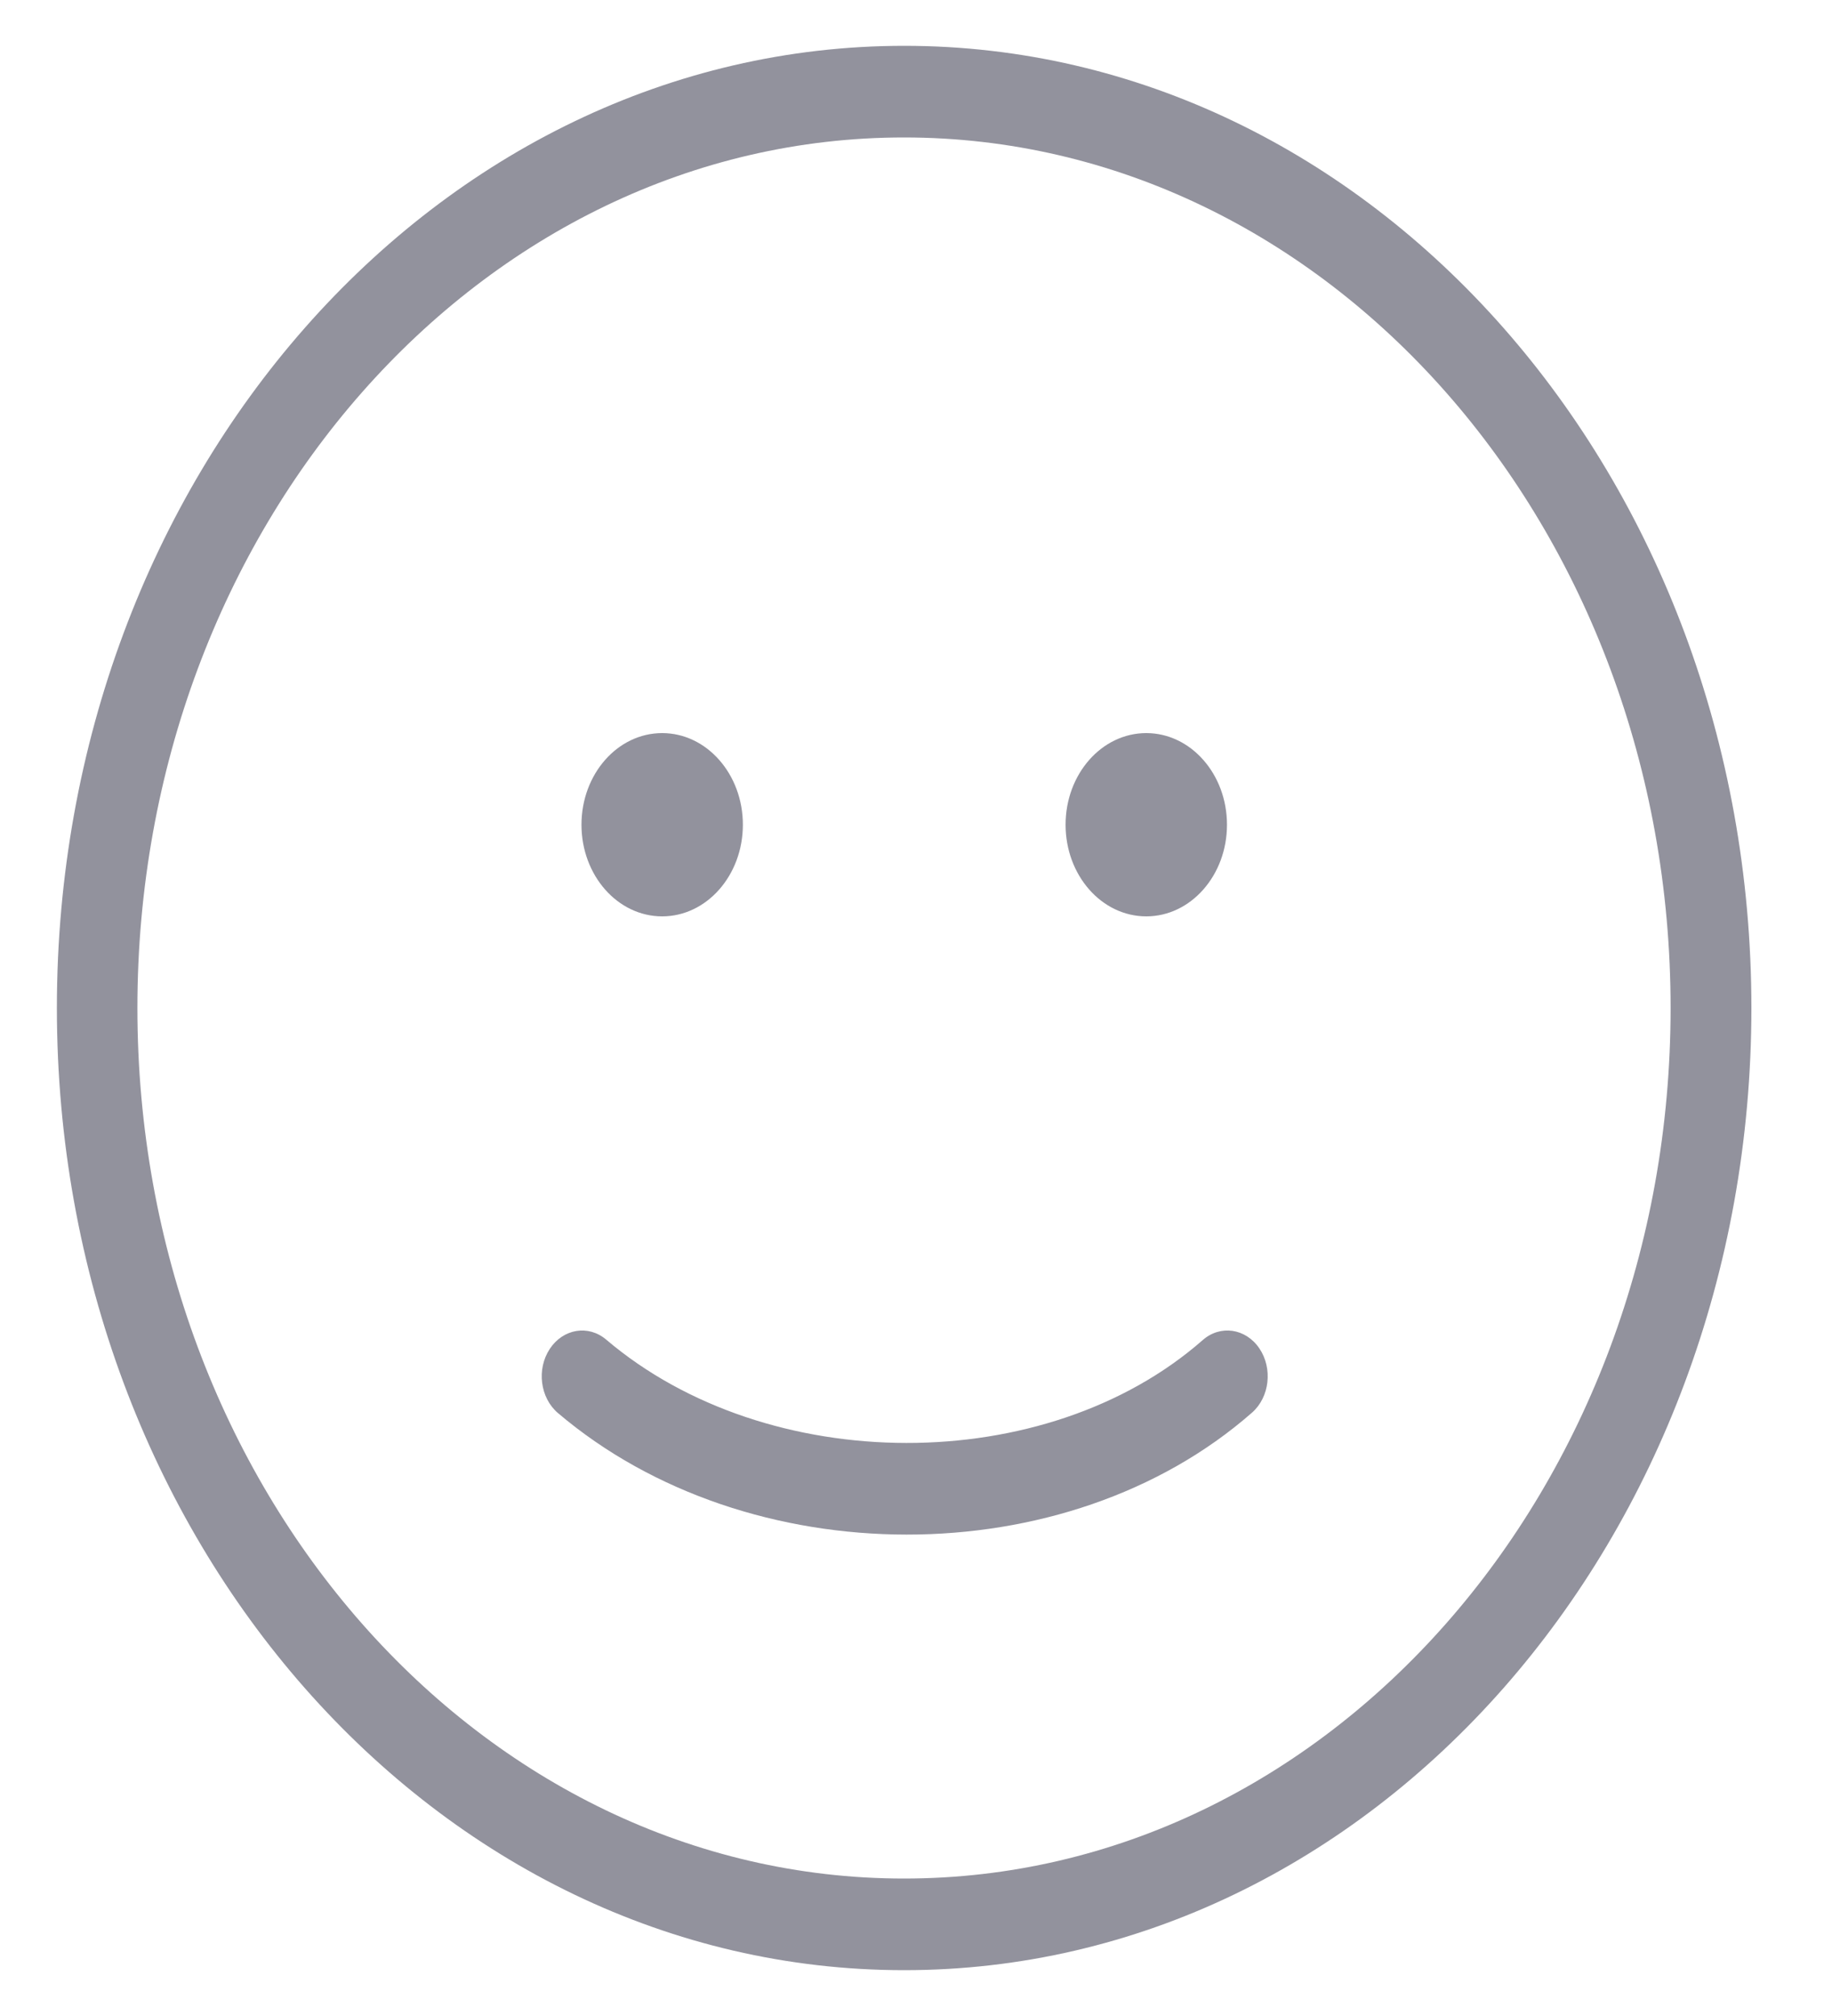 <svg width="20" height="22" viewBox="0 0 20 22" fill="none" xmlns="http://www.w3.org/2000/svg">
<path fill-rule="evenodd" clip-rule="evenodd" d="M0.621 11C0.621 16.799 4.762 21.5 9.871 21.5C14.979 21.5 19.12 16.799 19.12 11C19.12 5.201 14.979 0.5 9.871 0.5C4.762 0.5 0.621 5.201 0.621 11ZM18.238 11C18.238 16.247 14.491 20.5 9.869 20.5C5.247 20.5 1.5 16.247 1.5 11C1.5 5.753 5.247 1.5 9.869 1.5C14.491 1.5 18.238 5.753 18.238 11ZM6.091 15.42C5.896 15.254 5.856 14.941 6.002 14.72C6.148 14.499 6.424 14.454 6.618 14.619C8.381 16.117 11.418 16.126 13.13 14.624C13.322 14.455 13.599 14.495 13.748 14.714C13.896 14.932 13.861 15.246 13.669 15.415C11.64 17.195 8.167 17.184 6.091 15.42ZM8.11 9C8.11 9.552 7.715 10 7.229 10C6.742 10 6.348 9.552 6.348 9C6.348 8.448 6.742 8 7.229 8C7.715 8 8.11 8.448 8.11 9ZM13.395 9C13.395 9.552 13 10 12.514 10C12.027 10 11.633 9.552 11.633 9C11.633 8.448 12.027 8 12.514 8C13 8 13.395 8.448 13.395 9Z" fill="#92929D"/>
</svg>
